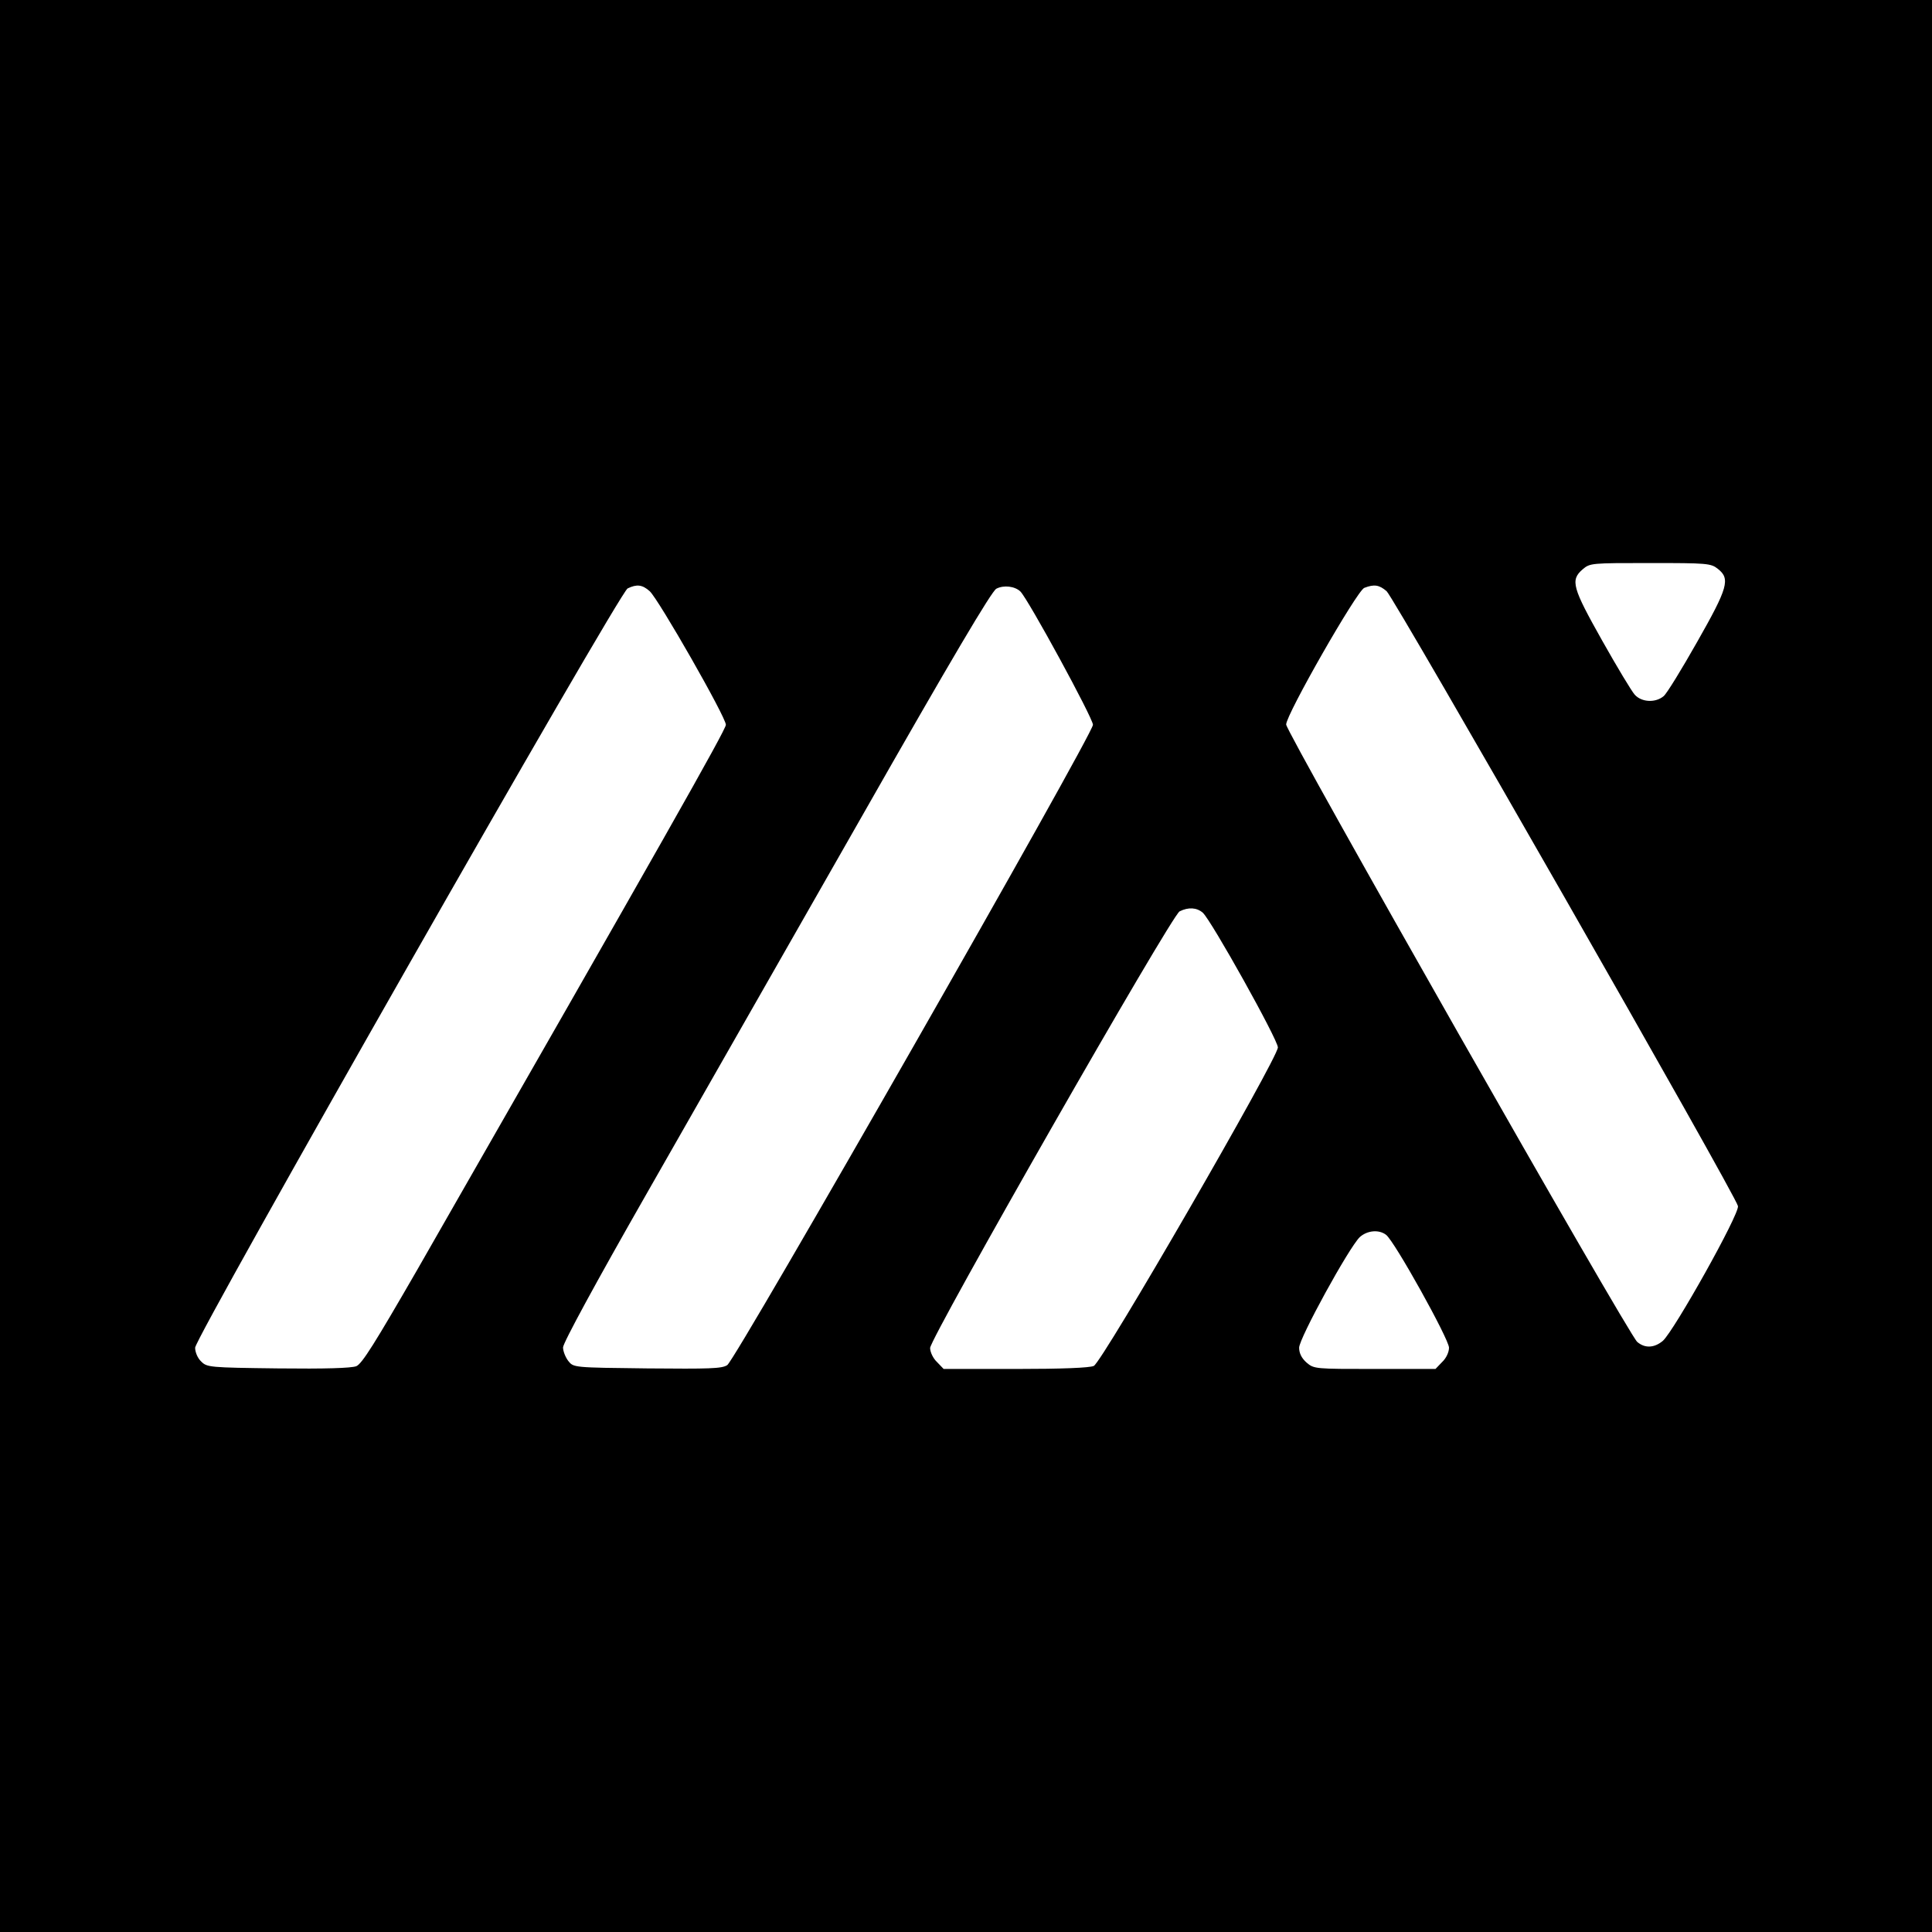 <?xml version="1.0" standalone="no"?>
<!DOCTYPE svg PUBLIC "-//W3C//DTD SVG 20010904//EN"
 "http://www.w3.org/TR/2001/REC-SVG-20010904/DTD/svg10.dtd">
<svg version="1.0" xmlns="http://www.w3.org/2000/svg"
 width="700pt" height="700pt" viewBox="0 0 700 700"
 preserveAspectRatio="xMidYMid meet">
<g transform="translate(0,700) scale(0.1,-0.1)"
fill="#000000" stroke="none">
<path d="M0 3500 l0 -3500 3500 0 3500 0 0 3500 0 3500 -3500 0 -3500 0 0
-3500z m6224 1439 c46 -36 37 -68 -75 -265 -56 -99 -110 -187 -121 -196 -29
-25 -80 -23 -105 5 -11 12 -64 100 -118 196 -108 192 -116 219 -71 258 27 23
31 23 245 23 206 0 220 -1 245 -21z m-3870 -81 c32 -29 276 -456 276 -484 0
-18 -233 -429 -1119 -1976 -153 -265 -199 -339 -220 -348 -19 -7 -111 -10
-284 -8 -249 3 -257 4 -278 25 -13 12 -22 34 -22 50 0 38 1537 2737 1567 2751
33 16 53 14 80 -10z m1343 -1 c29 -29 263 -459 263 -483 0 -35 -1293 -2299
-1325 -2320 -19 -13 -65 -14 -290 -12 -267 3 -267 3 -286 27 -10 13 -19 35
-19 49 0 16 119 235 300 552 165 289 512 898 773 1355 338 594 480 833 497
842 27 14 67 9 87 -10z m1327 1 c30 -28 1268 -2193 1273 -2228 5 -30 -231
-451 -272 -488 -31 -26 -65 -28 -93 -4 -32 27 -1272 2208 -1272 2237 0 36 256
484 283 495 36 14 54 11 81 -12z m-666 -1165 c31 -28 272 -460 272 -488 0 -39
-636 -1140 -667 -1154 -15 -7 -116 -11 -284 -11 l-260 0 -24 25 c-14 13 -25
36 -25 51 0 36 875 1569 904 1582 32 16 62 14 84 -5z m664 -1167 c30 -22 228
-378 228 -409 0 -16 -10 -38 -25 -52 l-24 -25 -220 0 c-216 0 -220 0 -247 23
-18 16 -27 34 -27 54 0 34 181 364 220 401 27 24 69 28 95 8z"/>
</g>
</svg>
